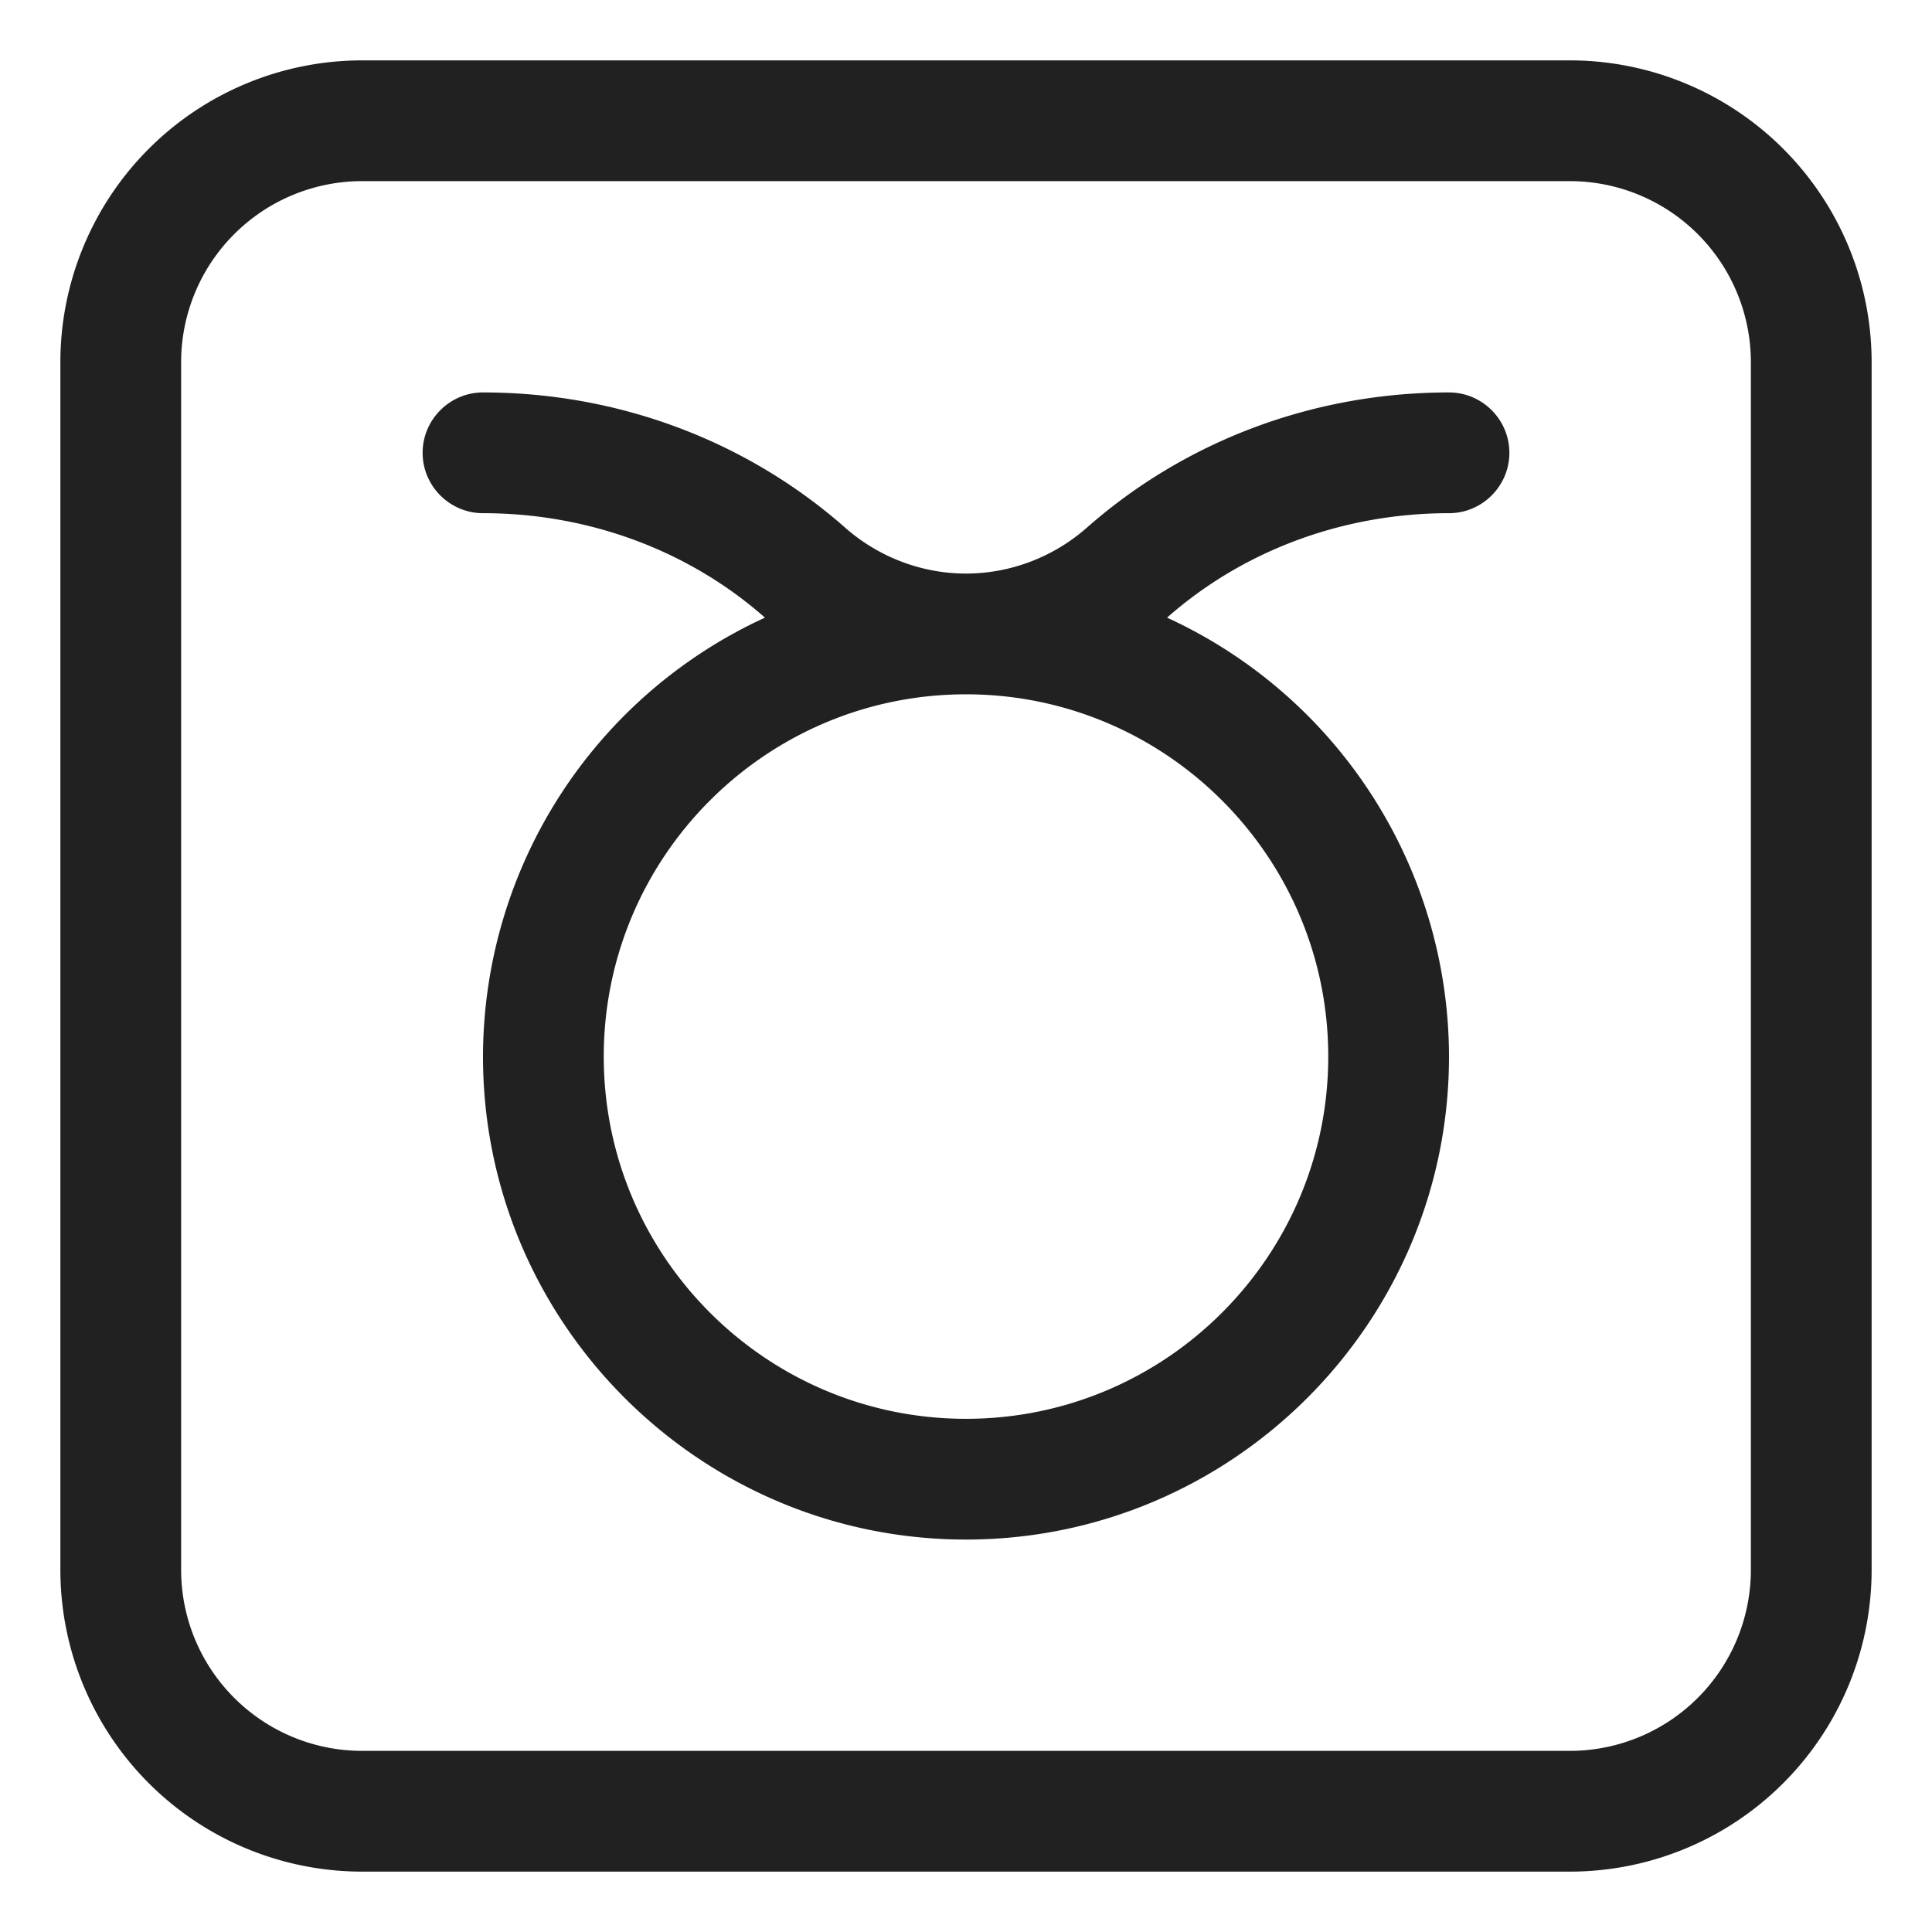 <svg width="32" height="32" fill="none" xmlns="http://www.w3.org/2000/svg"><path d="M17.99 8.75C19.63 7.3 21.76 6.5 24 6.5c.55 0 1 .45 1 1s-.45 1-1 1c-1.74 0-3.4.61-4.67 1.73A8.01 8.01 0 0 1 24 17.5c0 4.41-3.59 8-8 8s-8-3.59-8-8a8.01 8.01 0 0 1 4.67-7.27C11.4 9.11 9.74 8.5 8 8.5c-.55 0-1-.45-1-1s.45-1 1-1c2.24 0 4.37.8 6.01 2.25.55.48 1.26.75 1.99.75s1.44-.27 1.99-.75ZM16 23.5c3.31 0 6-2.69 6-6s-2.69-6-6-6-6 2.69-6 6 2.69 6 6 6Z" fill="#212121"/><path d="M6 1a5 5 0 0 0-5 5v20a5 5 0 0 0 5 5h20a5 5 0 0 0 5-5V6a5 5 0 0 0-5-5H6ZM3 6a3 3 0 0 1 3-3h20a3 3 0 0 1 3 3v20a3 3 0 0 1-3 3H6a3 3 0 0 1-3-3V6Z" fill="#212121"/></svg>